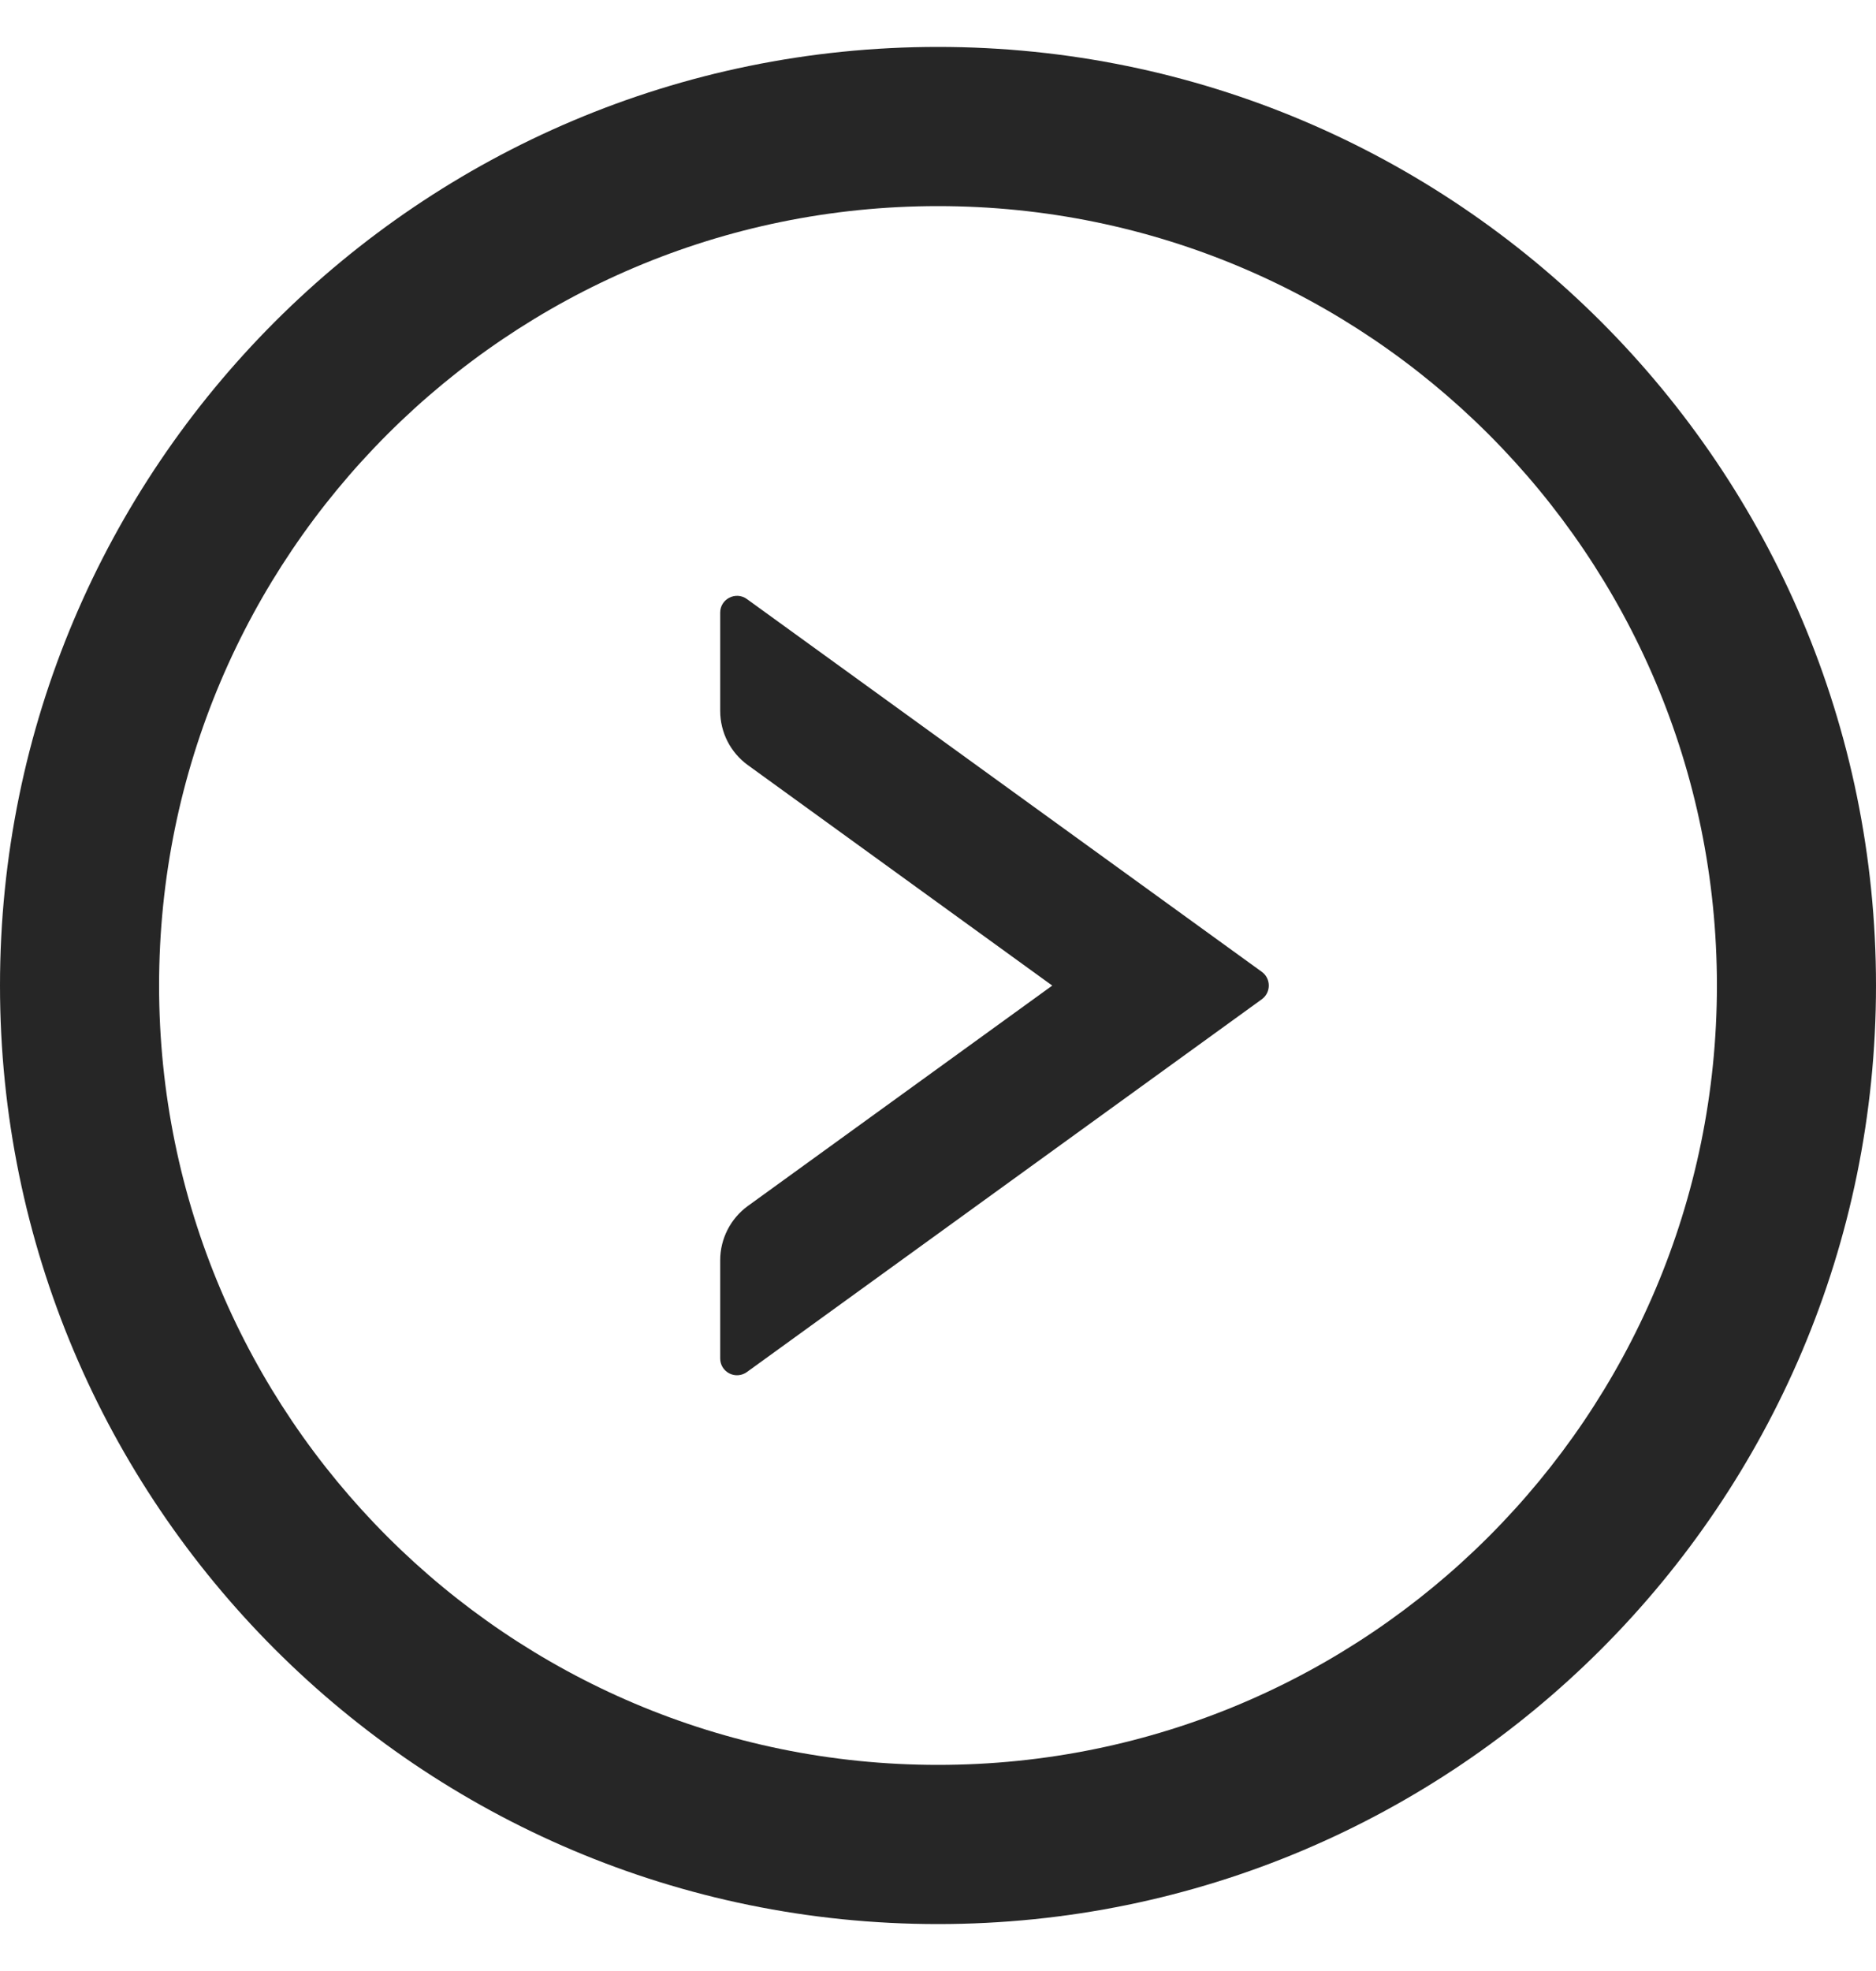 <svg width="20" height="21" viewBox="0 0 20 21" fill="none" xmlns="http://www.w3.org/2000/svg">
<path d="M13.453 10.646L7.962 14.619C7.935 14.638 7.903 14.65 7.871 14.652C7.838 14.655 7.805 14.648 7.775 14.633C7.746 14.618 7.721 14.595 7.704 14.567C7.687 14.539 7.678 14.507 7.678 14.474V13.427C7.678 13.199 7.788 12.983 7.973 12.849L11.218 10.501L7.973 8.152C7.788 8.018 7.678 7.804 7.678 7.574V6.527C7.678 6.382 7.843 6.297 7.962 6.382L13.453 10.355C13.551 10.427 13.551 10.574 13.453 10.646Z" fill="black" fill-opacity="0.85"/>
<path d="M10 20.5C4.478 20.5 0 16.022 0 10.5C0 4.978 4.478 0.5 10 0.5C15.522 0.5 20 4.978 20 10.5C20 16.022 15.522 20.5 10 20.5ZM10 2.196C5.415 2.196 1.696 5.915 1.696 10.5C1.696 15.085 5.415 18.804 10 18.804C14.585 18.804 18.304 15.085 18.304 10.5C18.304 5.915 14.585 2.196 10 2.196Z" fill="black" fill-opacity="0.85"/>
</svg>
